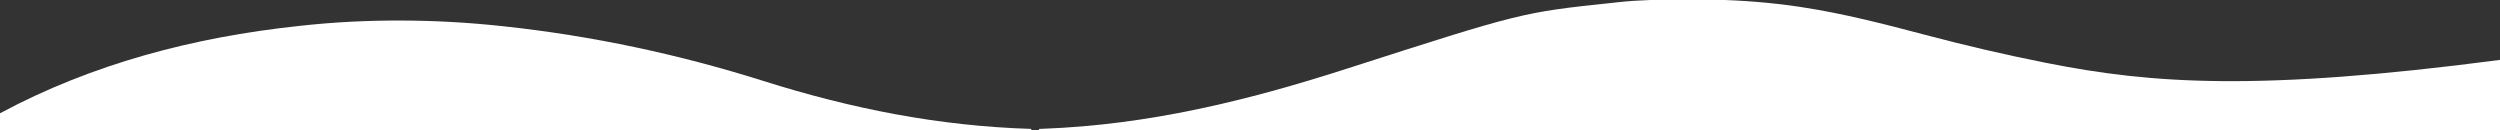 <?xml version="1.0" encoding="UTF-8"?>
<svg version="1.1" xmlns="http://www.w3.org/2000/svg" width="1920" height="100">
<rect width="100%" height="100%" fill="#333333" stroke="none"/>
<path d="M0 0 C2.964 0.005 5.928 -0.002 8.892 -0.021 C30.296 -0.151 51.324 0.925 72.598 3.316 C73.511 3.418 74.424 3.52 75.365 3.626 C80.02 4.163 84.653 4.796 89.285 5.503 C89.963 5.605 90.641 5.708 91.34 5.813 C123.231 10.666 154.324 18.674 185.479 26.911 C216.008 34.978 246.618 42.188 277.598 48.316 C278.342 48.463 279.086 48.611 279.852 48.764 C359.676 64.586 441.764 70.692 627.598 46.316 C627.598 64.136 627.598 81.956 627.598 100.316 C257.338 100.316 -112.922 100.316 -494.402 100.316 C-494.402 99.986 -494.402 99.656 -494.402 99.316 C-492.777 99.256 -492.777 99.256 -491.118 99.196 C-410.362 96.158 -335.04 77.813 -258.422 53.187 C-123.652 9.882 -123.652 9.882 -54.55 2.545 C-53.051 2.385 -51.552 2.22 -50.054 2.051 C-33.381 0.209 -16.752 -0.028 0 0 Z " fill="#FFFFFF" transform="translate(1292.402,-0.316)"/>
<path d="M0 0 C0.948 0.102 1.896 0.204 2.872 0.309 C70.505 7.664 136.538 21.76 201.414 42.215 C268.959 63.505 336.074 76.825 407 79 C407 79.33 407 79.66 407 80 C145.64 80 -115.72 80 -385 80 C-385 75.71 -385 71.42 -385 67 C-313.891 28.857 -235.978 8.586 -156 0 C-155.243 -0.084 -154.486 -0.167 -153.706 -0.253 C-103.349 -5.786 -50.347 -5.418 0 0 Z " fill="#FFFFFF" transform="translate(385,20)"/>
</svg>
